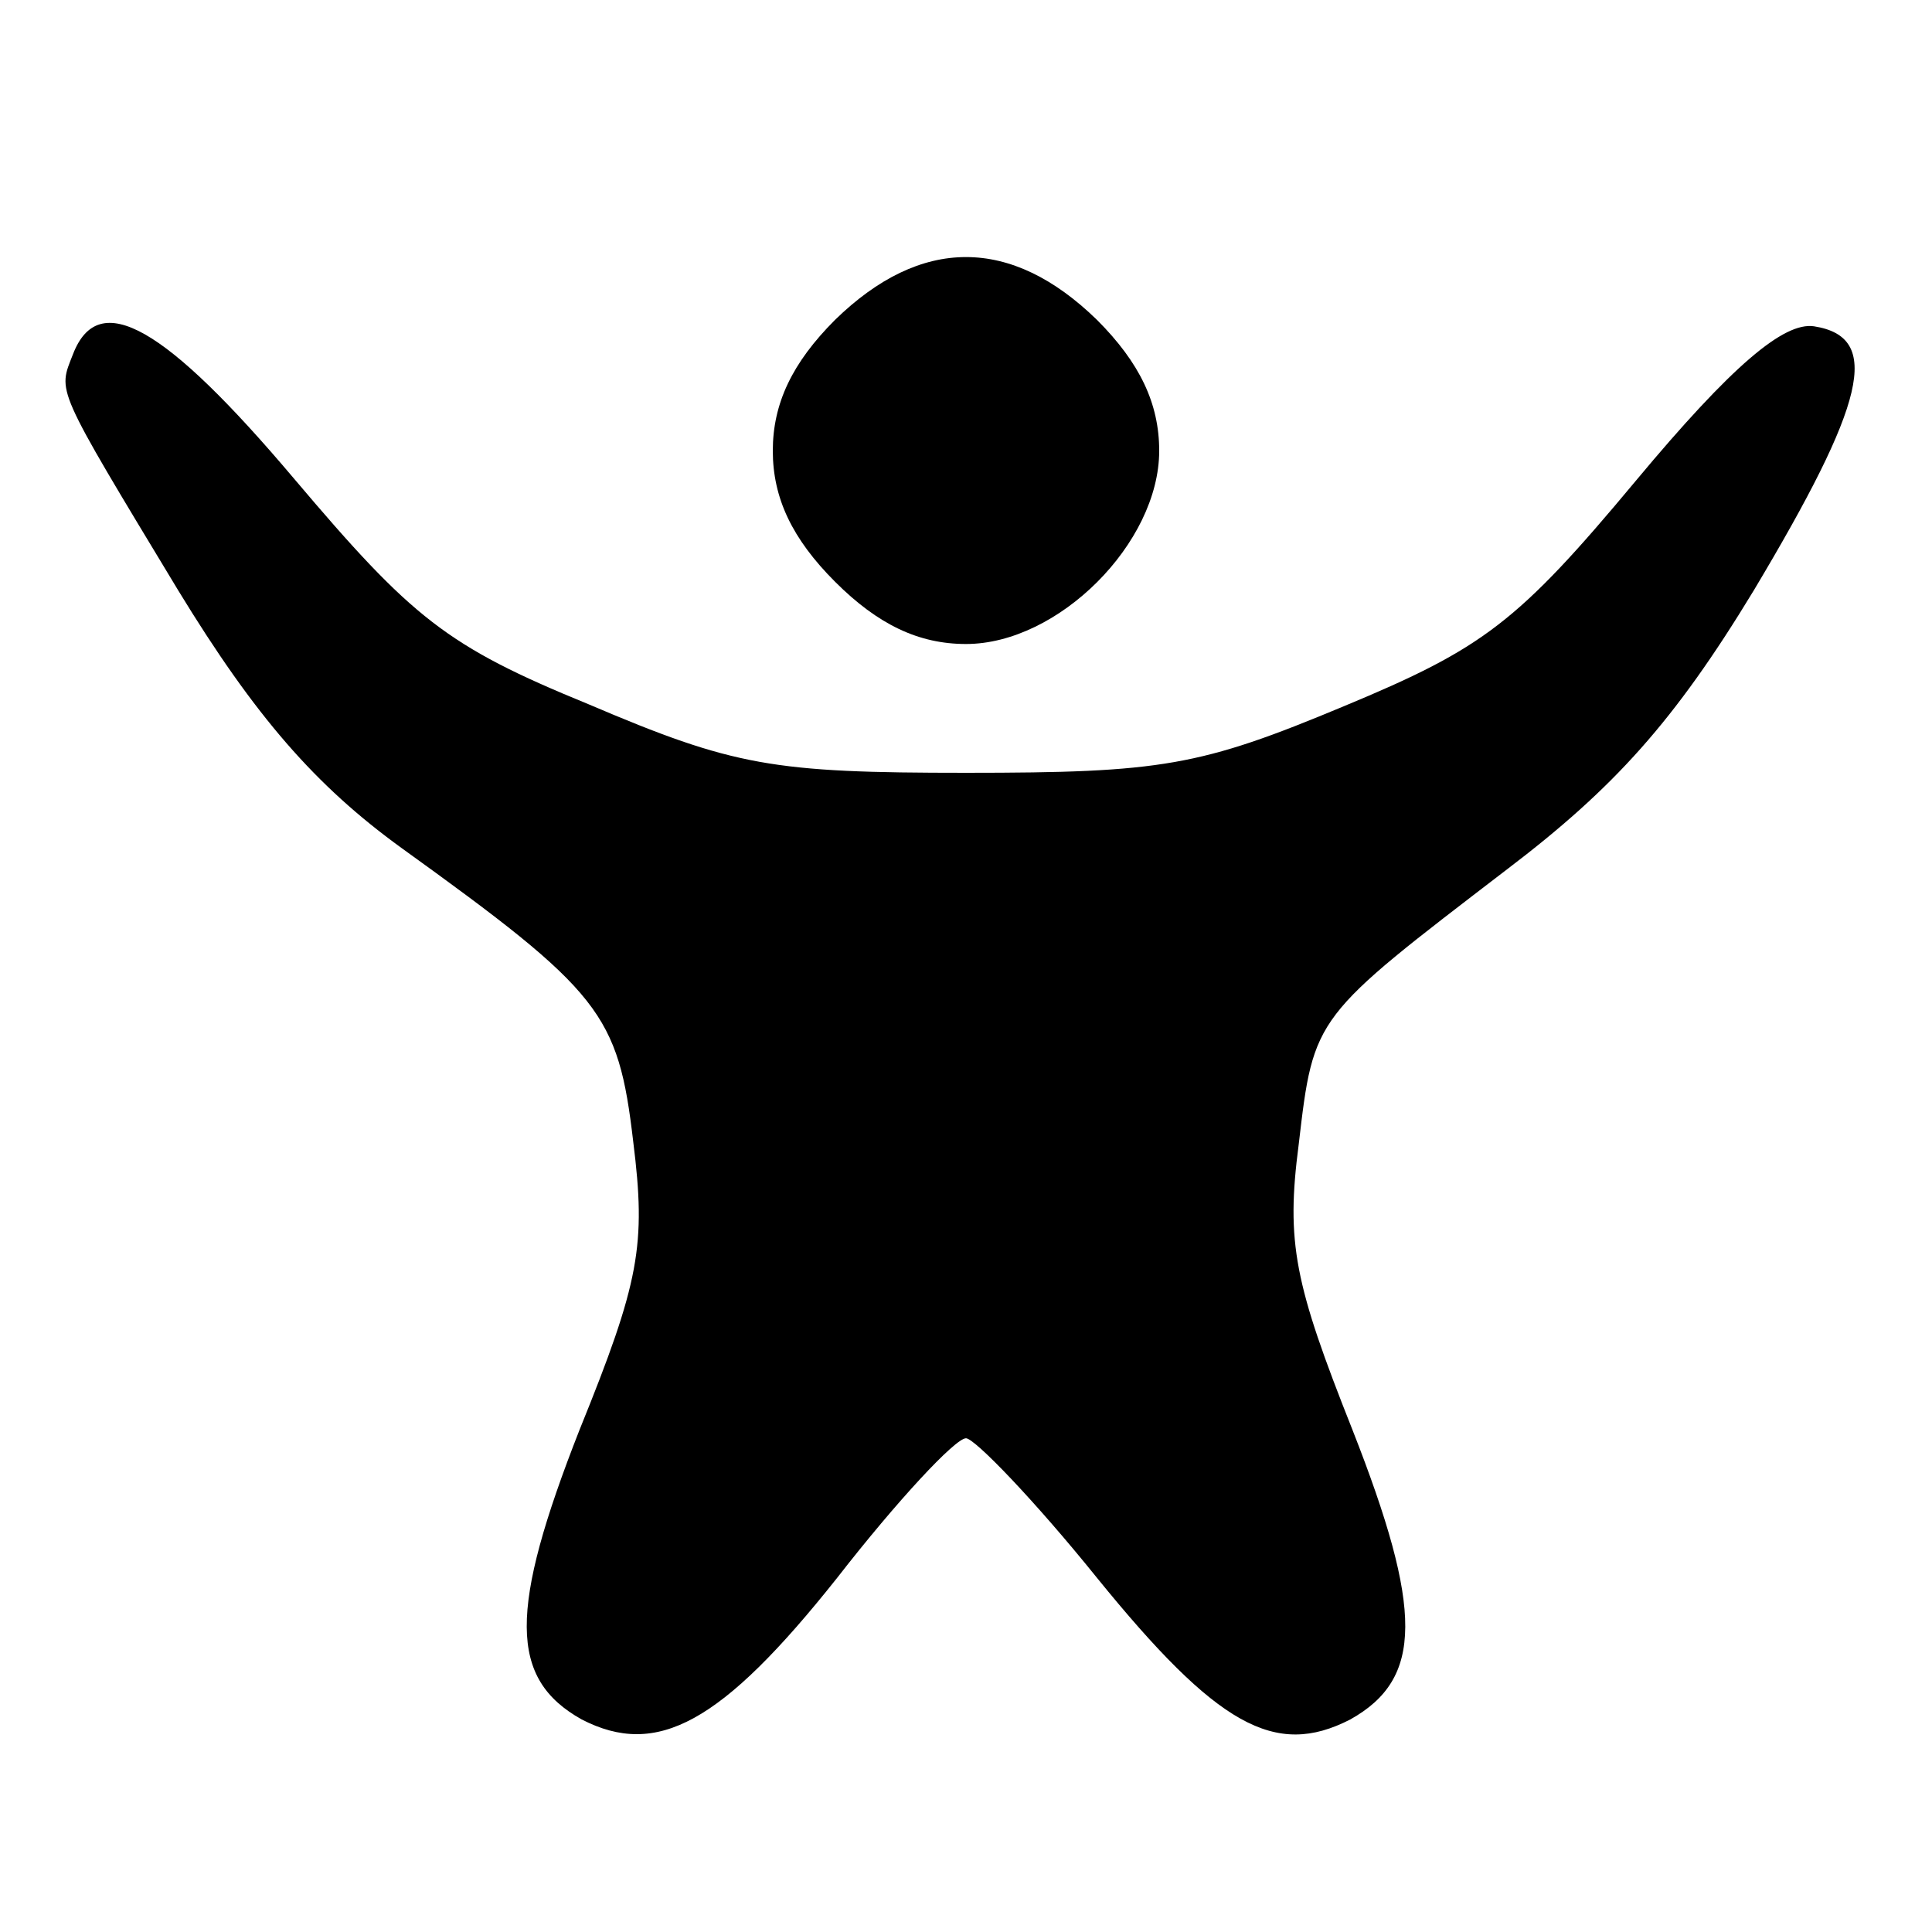 <?xml version="1.0" standalone="no"?>
<!DOCTYPE svg PUBLIC "-//W3C//DTD SVG 20010904//EN"
 "http://www.w3.org/TR/2001/REC-SVG-20010904/DTD/svg10.dtd">
<svg version="1.0" xmlns="http://www.w3.org/2000/svg"
 width="90pt" height="90pt" viewBox="0 0 90 90"
 preserveAspectRatio="xMidYMid meet">

<g transform="translate(0,90) scale(0.1,-0.1)"
fill="#000000" stroke="none">
<path d="M389 751 c-20 -20 -29 -39 -29 -61 0 -22 9 -41 29 -61 20 -20 39 -29
61 -29 43 0 90 47 90 90 0 22 -9 41 -29 61 -40 39 -82 39 -122 0z"/>
<path d="M34 735 c-7 -18 -9 -14 49 -110 36 -59 64 -91 104 -120 93 -67 101
-77 108 -137 6 -48 3 -65 -25 -134 -33 -84 -33 -116 1 -135 35 -18 65 -2 119
66 28 36 55 65 60 65 4 0 32 -29 61 -65 56 -69 83 -84 118 -66 34 19 34 51 1
135 -27 68 -31 87 -25 133 7 60 7 59 97 128 50 38 78 69 115 130 52 87 60 118
28 123 -14 2 -38 -18 -83 -72 -55 -66 -71 -78 -136 -105 -67 -28 -85 -31 -176
-31 -90 0 -108 3 -176 32 -66 27 -82 40 -137 105 -60 71 -91 89 -103 58z"/>
</g>
</svg>
